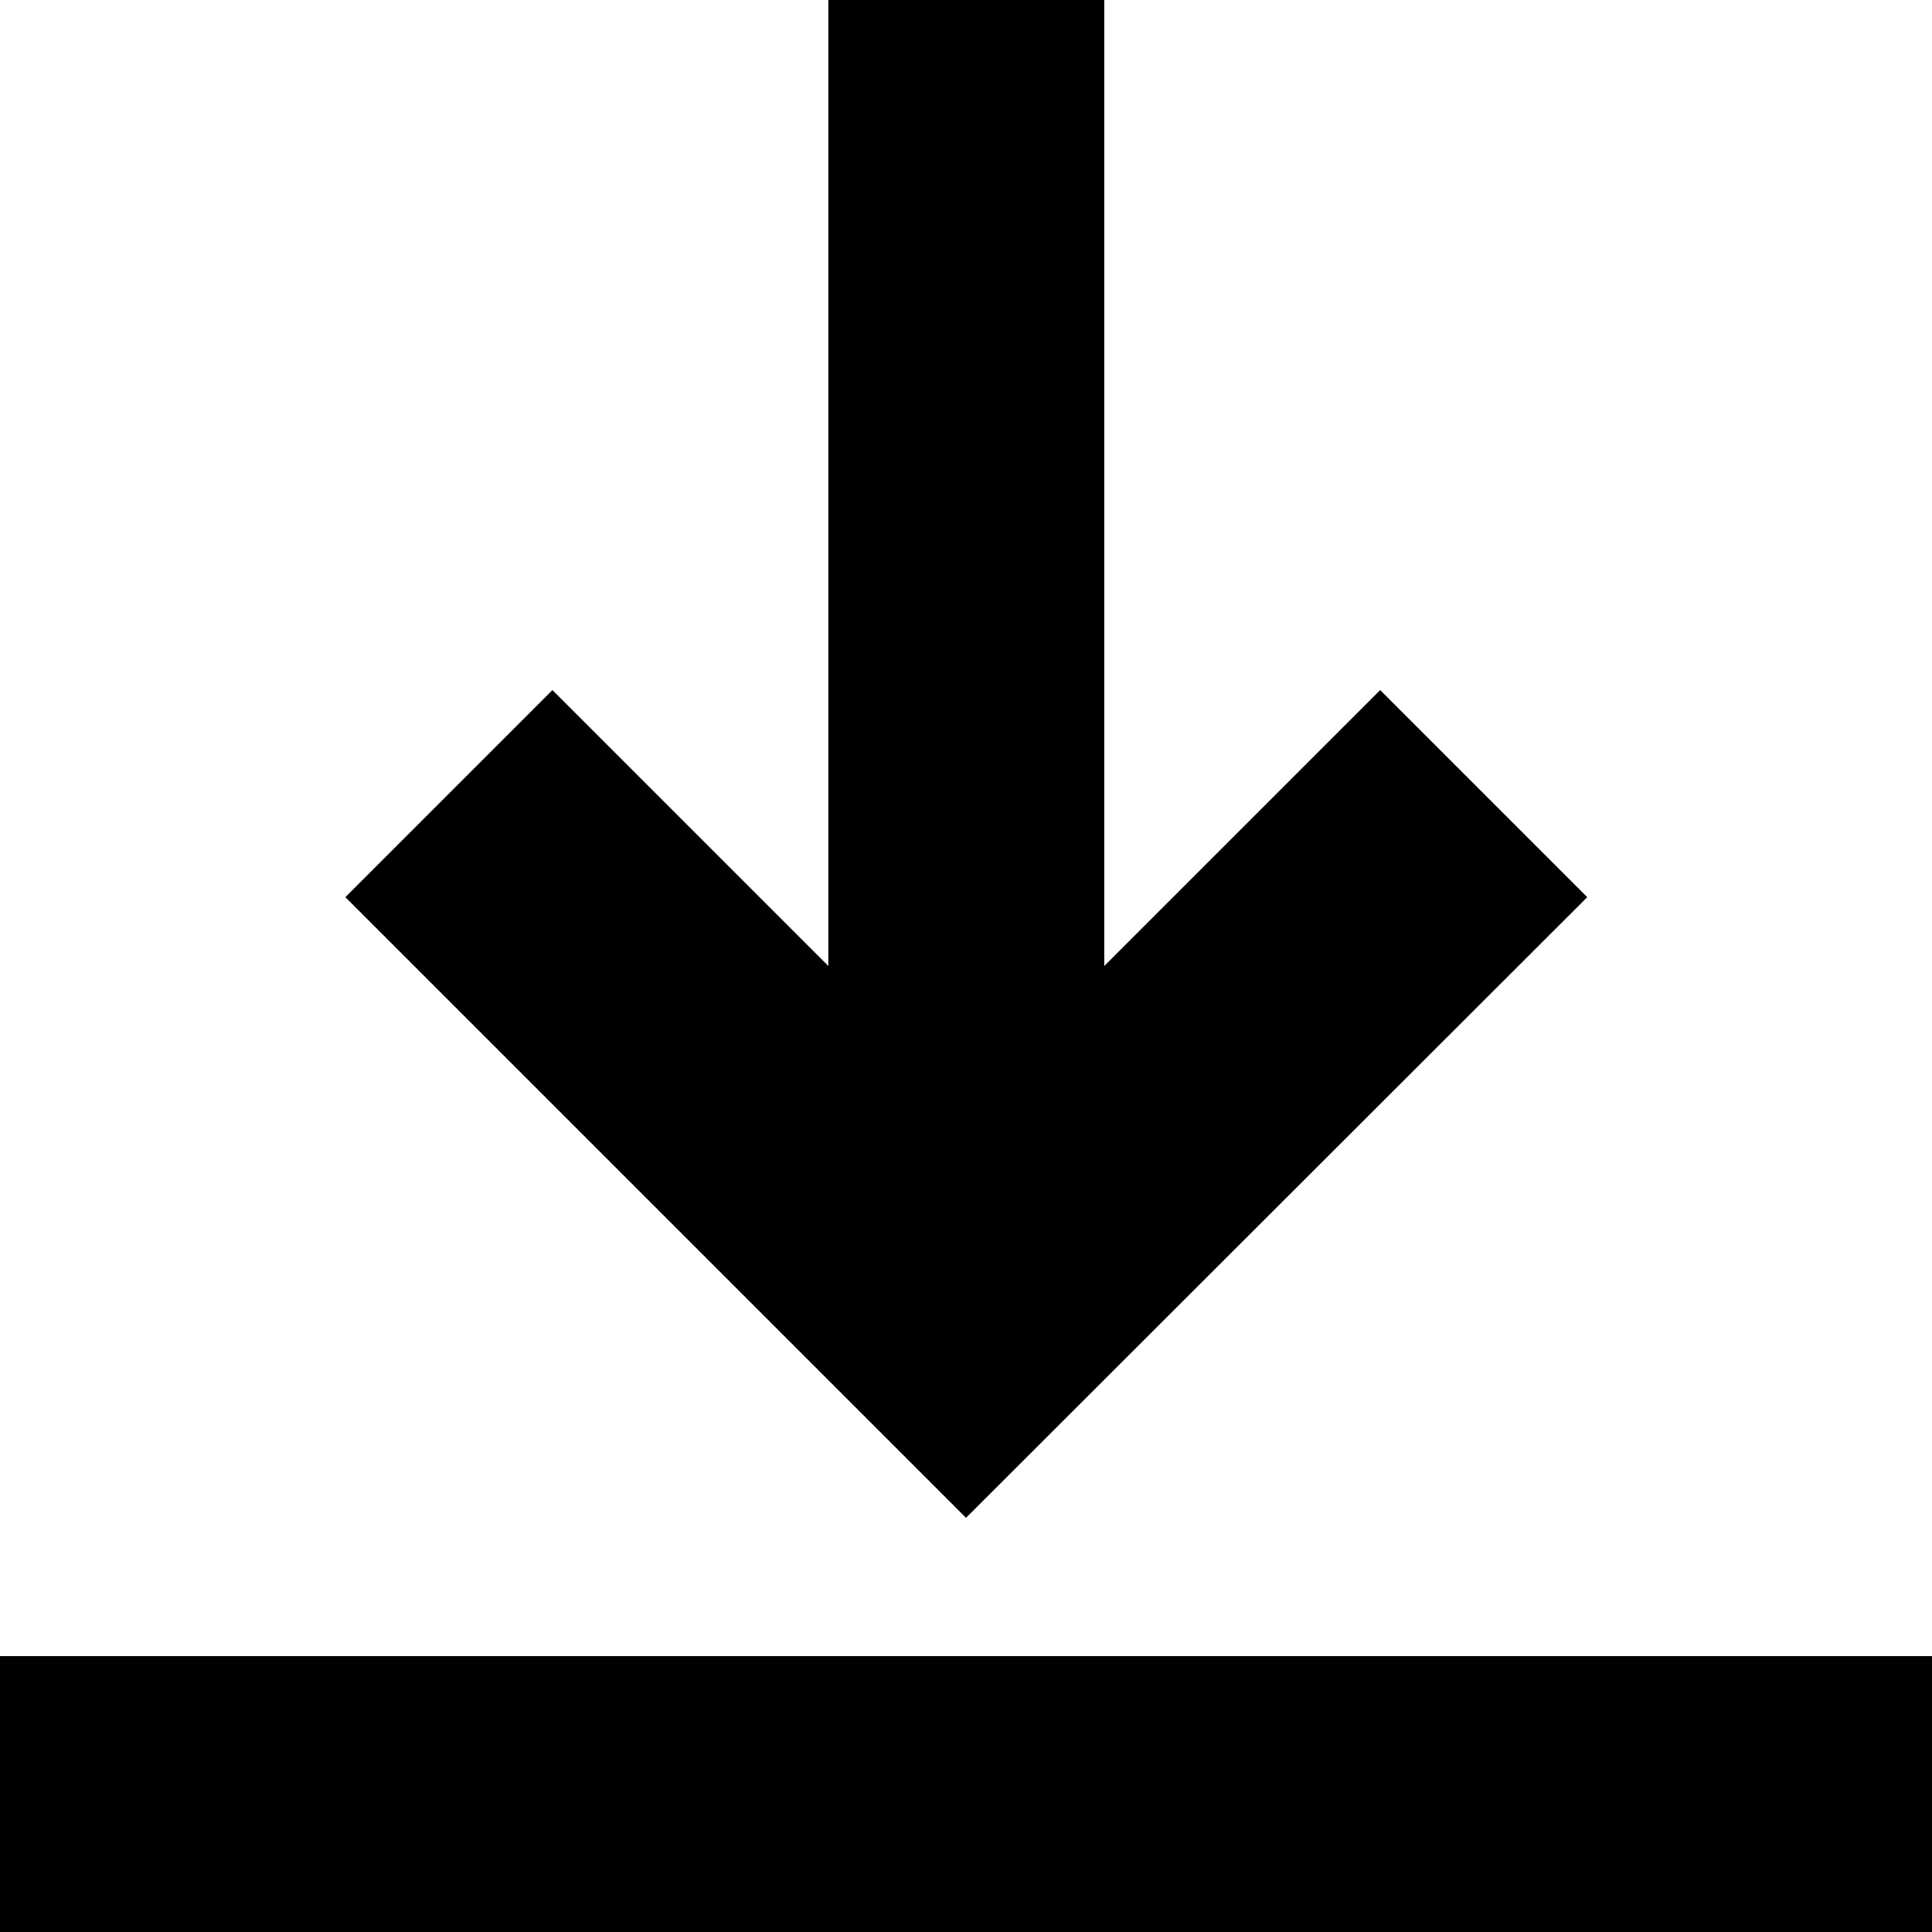 <?xml version="1.0" encoding="utf-8"?>
<!-- Generator: Adobe Illustrator 24.0.3, SVG Export Plug-In . SVG Version: 6.00 Build 0)  -->
<svg version="1.1" id="Layer_1" xmlns="http://www.w3.org/2000/svg" xmlns:xlink="http://www.w3.org/1999/xlink" x="0px" y="0px"
	 viewBox="0 0 32 32" style="enable-background:new 0 0 32 32;" xml:space="preserve">
<path id="Path_134" d="M0,32v-4.57h32V32H0z M5.72,14.86l3.43-3.43L13.72,16V0h4.57v16l4.57-4.57l3.43,3.43L16,25.14L5.72,14.86z"/>
</svg>
